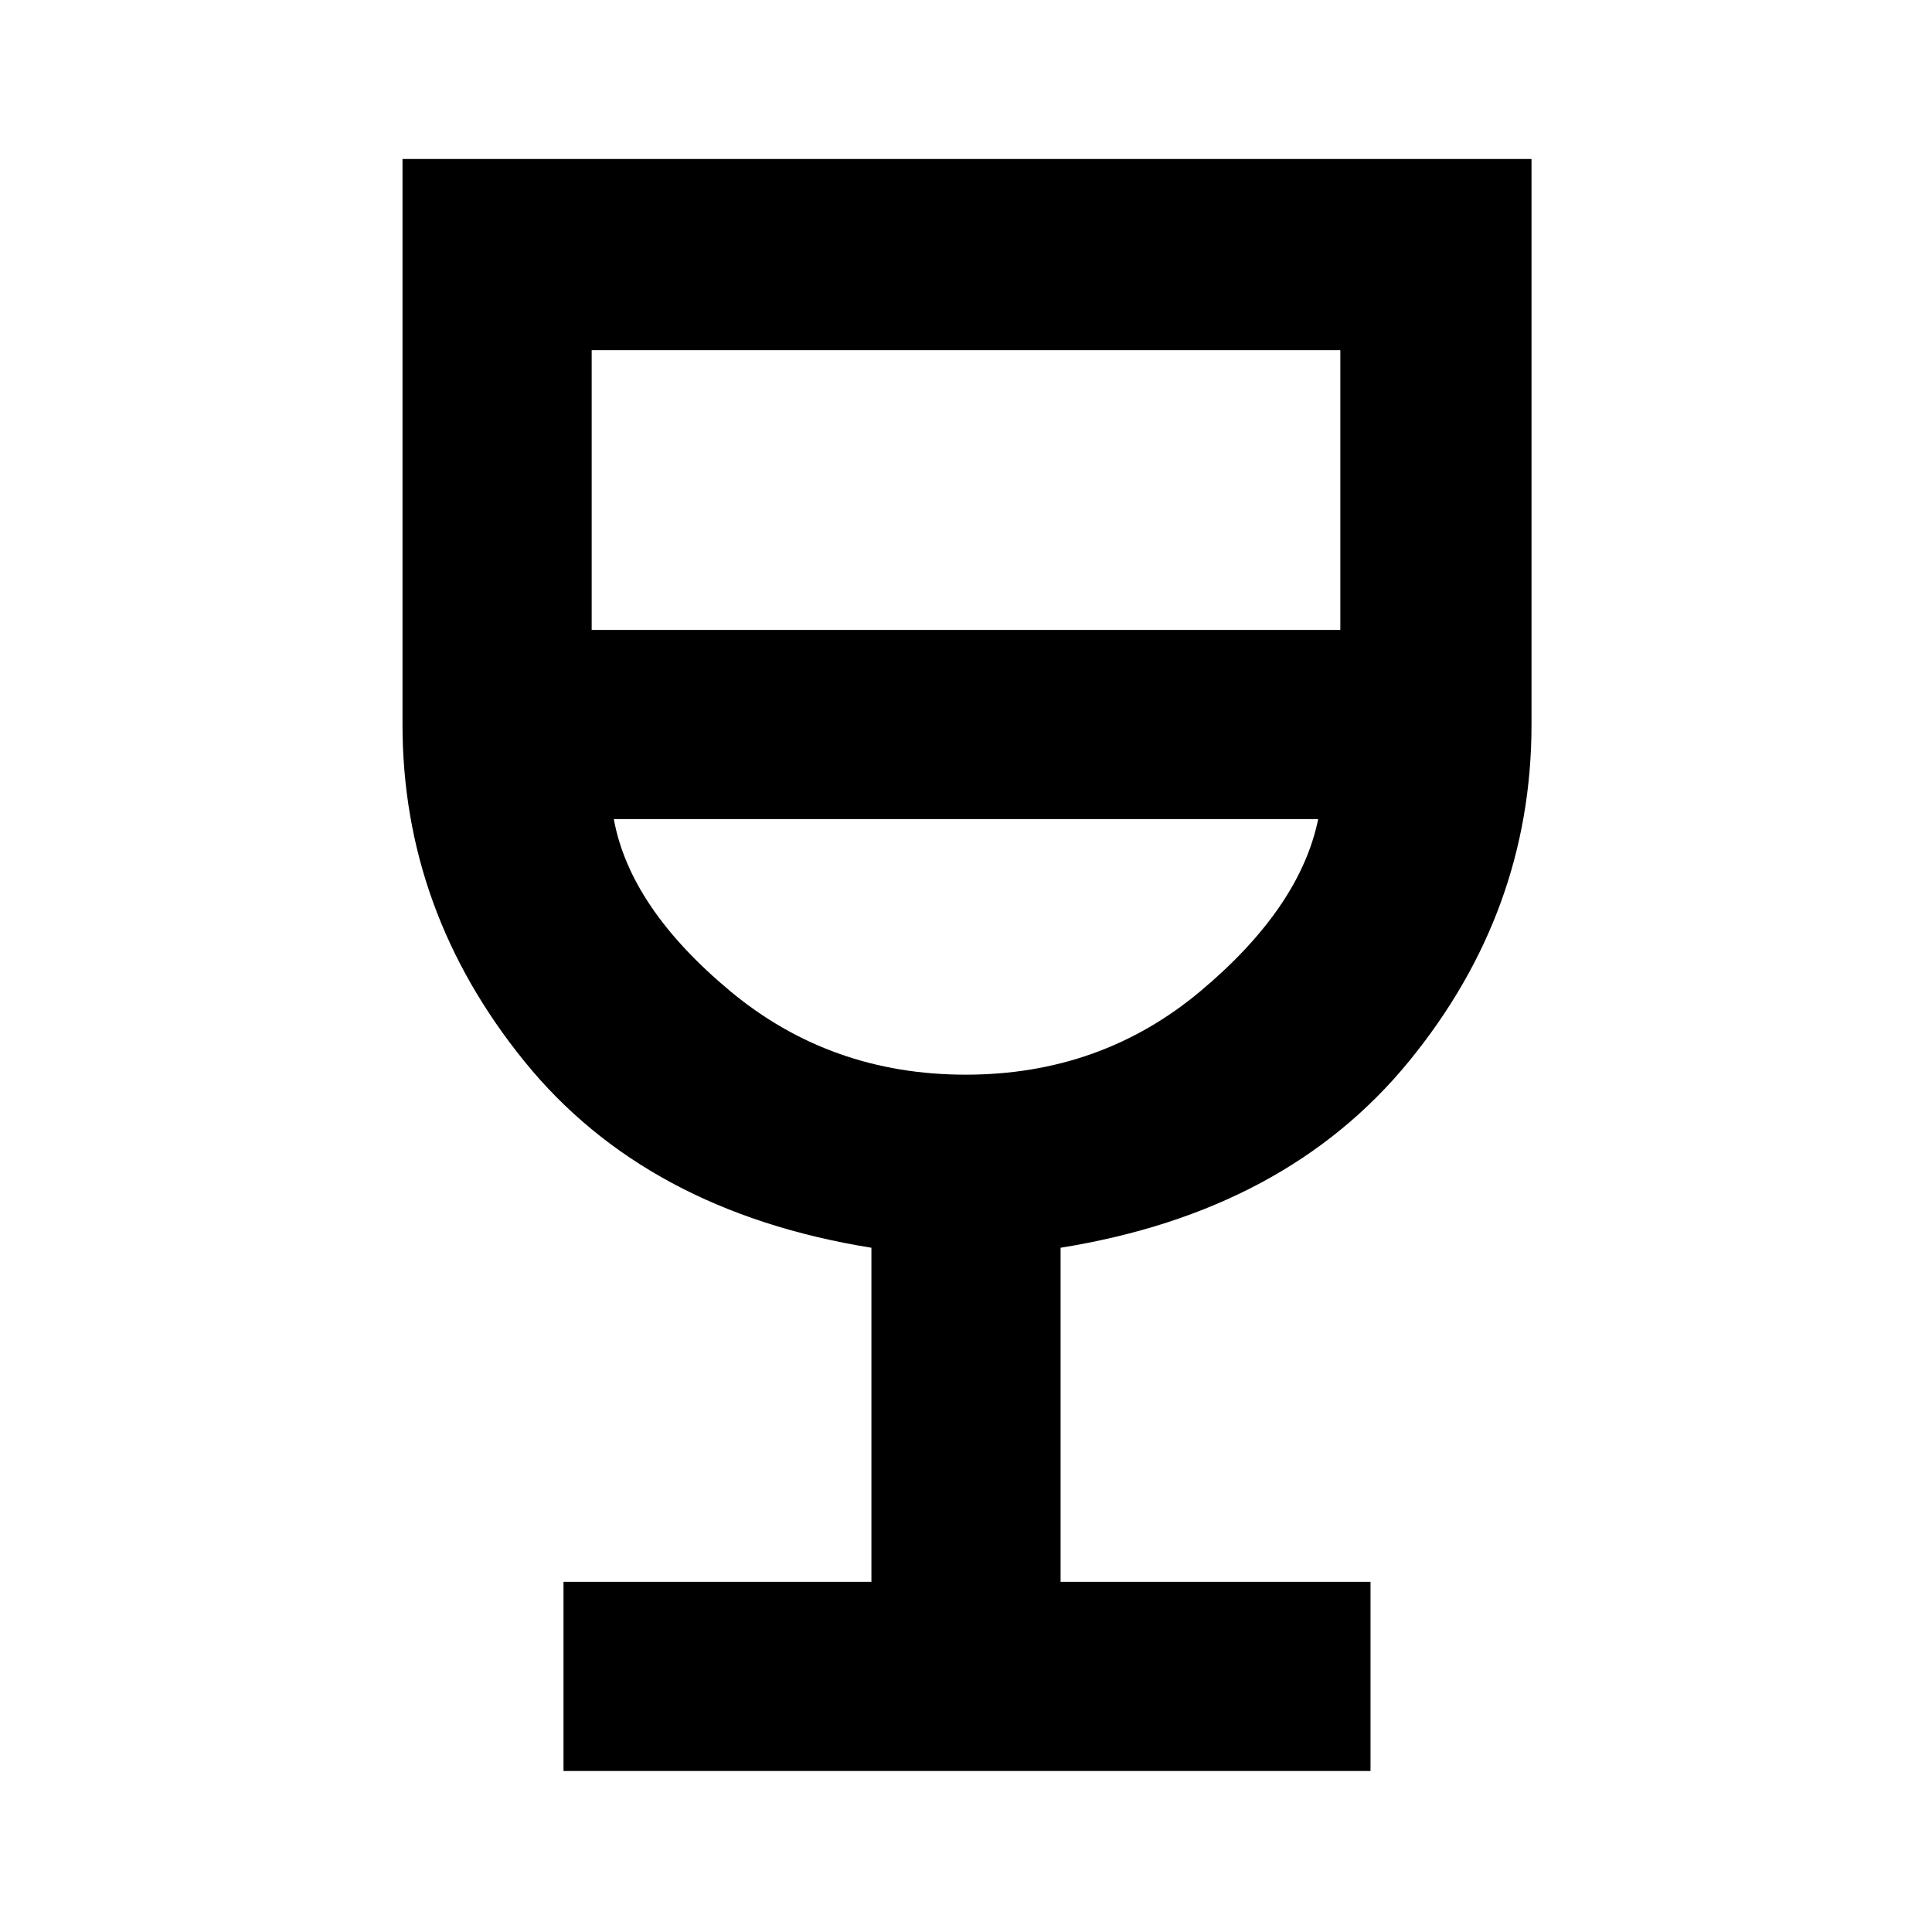<svg xmlns="http://www.w3.org/2000/svg" width="48" height="48" viewBox="0 -960 960 960"><path d="M280-80v-94h153v-166q-112-18-172.5-92.703Q200-507.405 200-600v-281h561v281q0 93-61 167.5T527-340v166h154v94H280Zm199.857-346Q547-426 596.5-467.5T655-553H305q8 44 57.857 85.5t117 41.5ZM294-647h372v-139H294v139Zm186 221Z"/></svg>